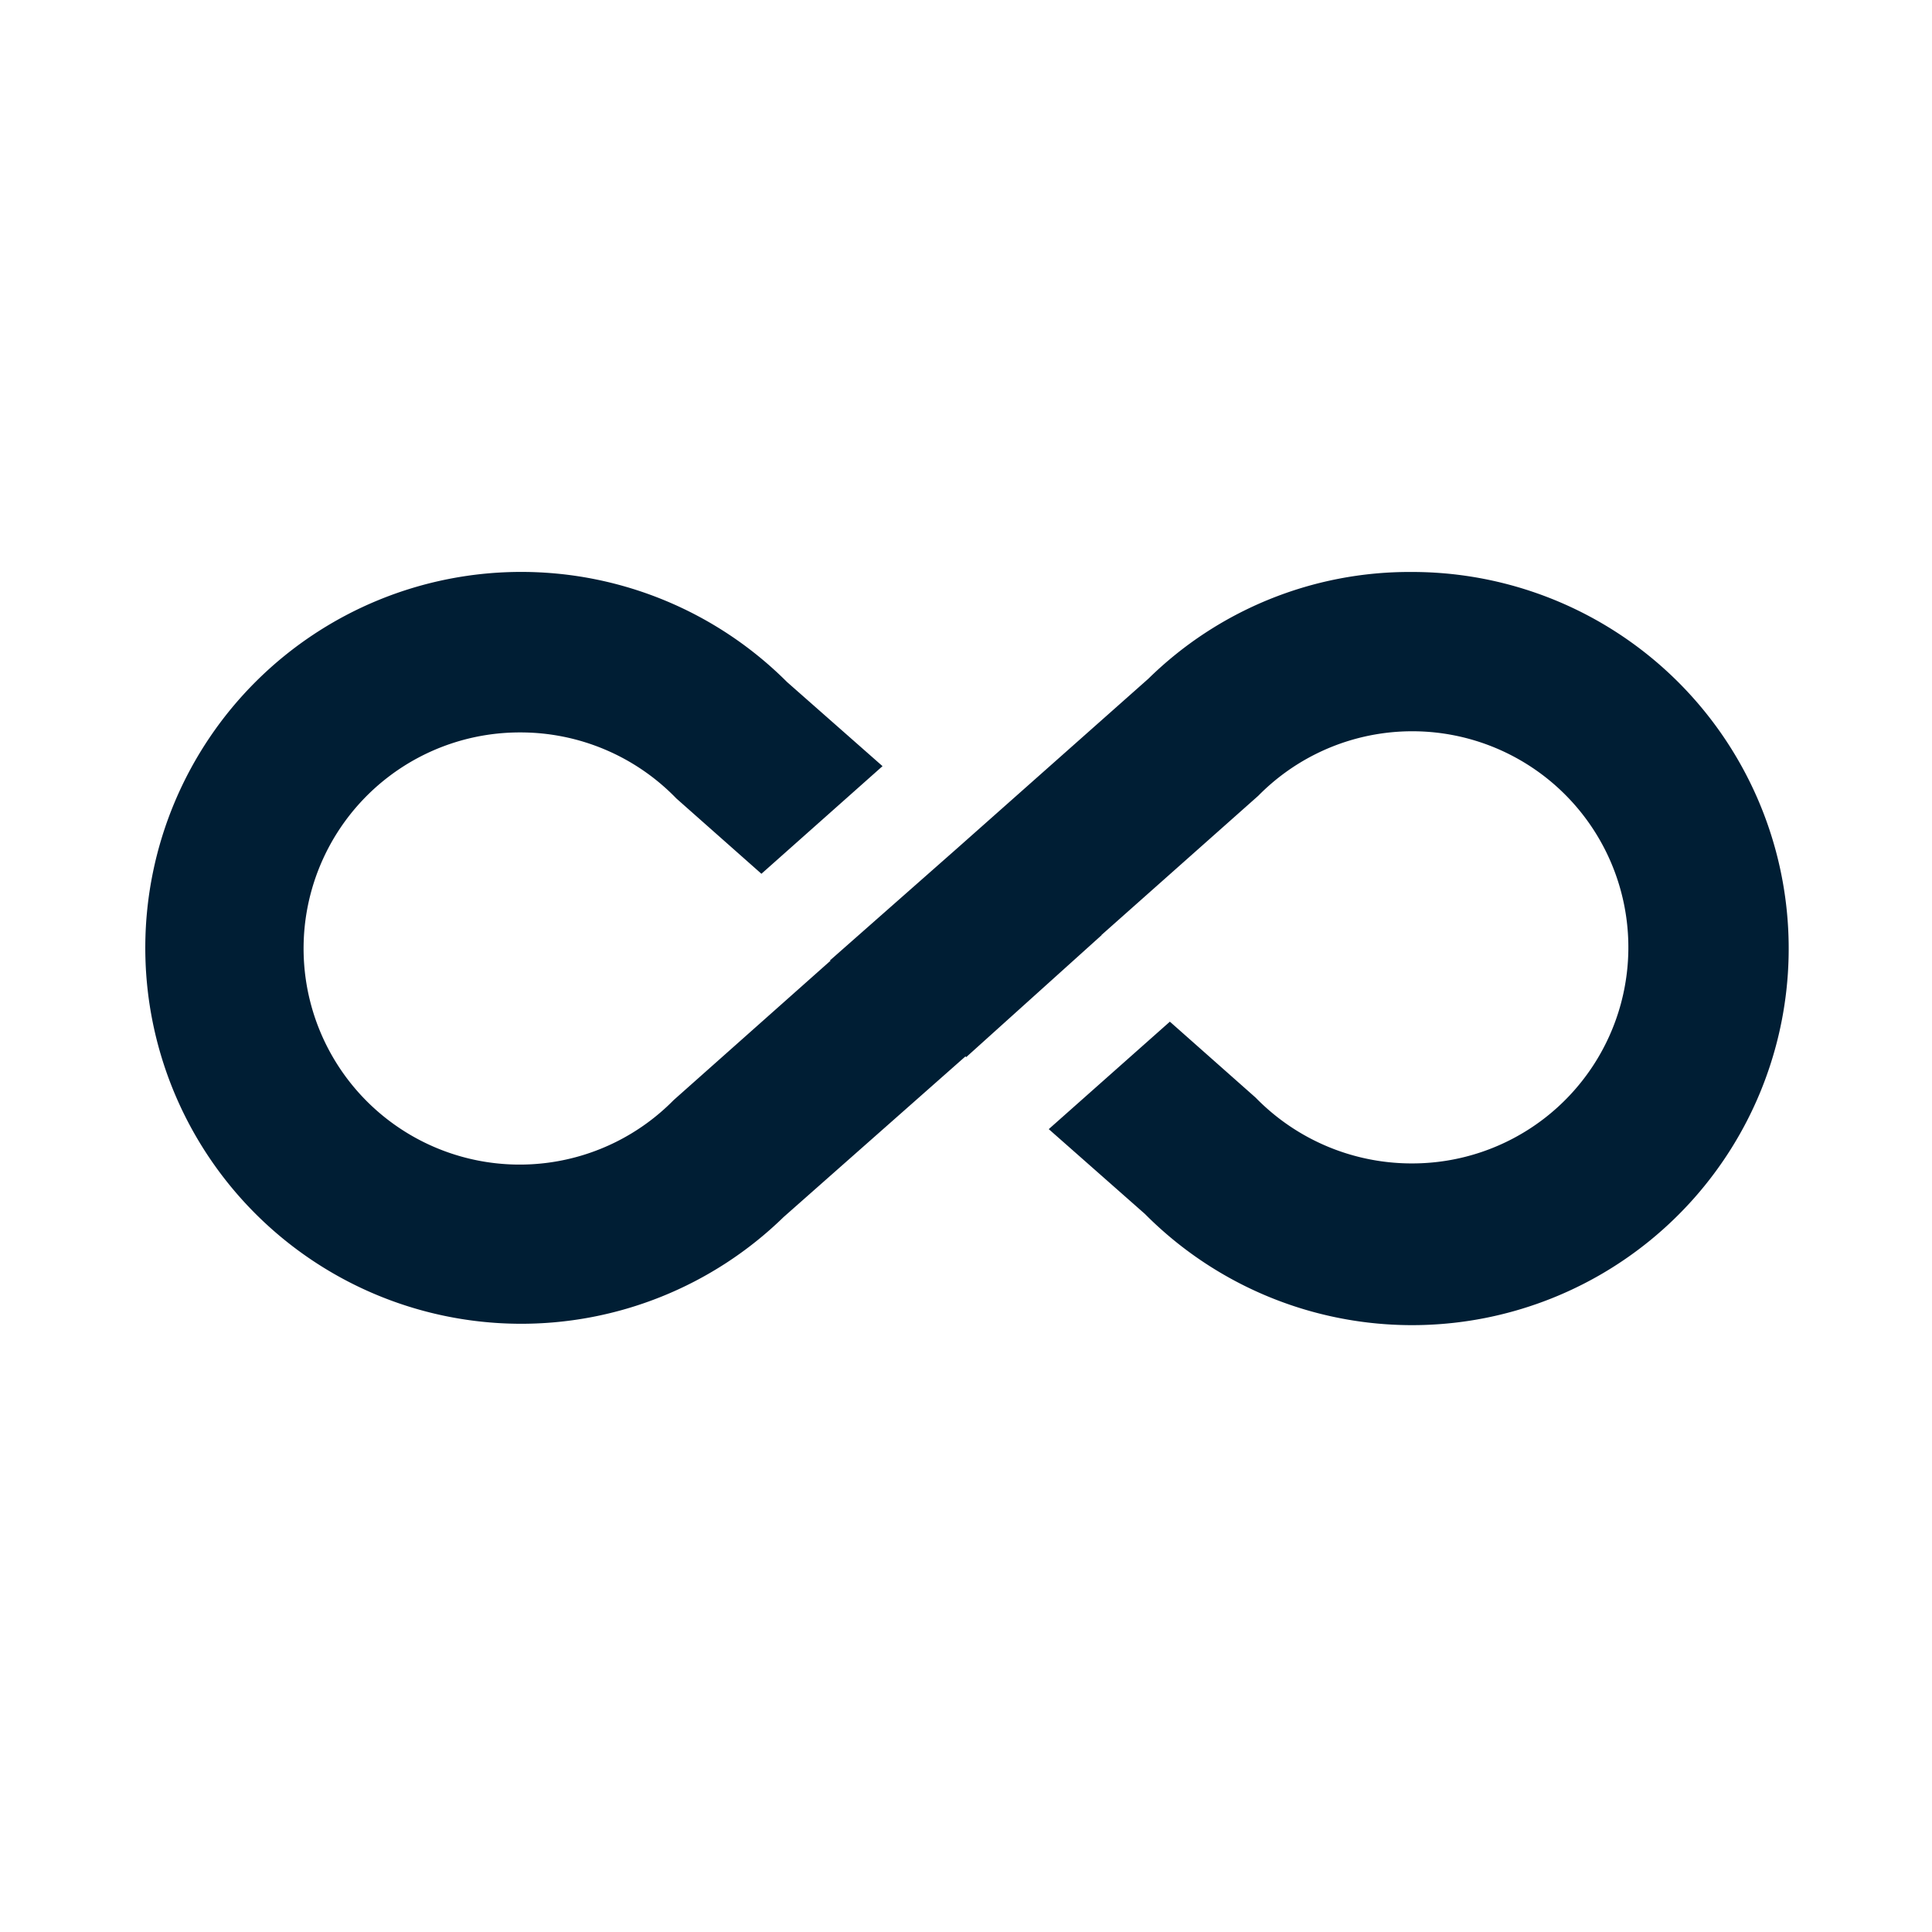 <svg xmlns="http://www.w3.org/2000/svg" width="38" height="38" viewBox="0 0 38 38">
  <g id="Gruppe_1666" data-name="Gruppe 1666" transform="translate(-147 -127)">
    <rect id="Rechteck_1470" data-name="Rechteck 1470" width="38" height="38" transform="translate(147 127)" fill="rgba(255,255,255,0)"/>
    <path id="Icon_material-all-inclusive" data-name="Icon material-all-inclusive" d="M24.7,9.93a7.08,7.08,0,0,0-5.006,2.032l-3.758,3.333-2.018,1.779h.013l-3.572,3.174a4.5,4.5,0,1,1-3.187-7.662,4.514,4.514,0,0,1,3.24,1.368l1.5,1.328L13.917,13.5l-1.673-1.474a7.144,7.144,0,1,0-.066,10.159l3.758-3.32.013.013,2.005-1.806h-.013L21.513,13.9A4.5,4.5,0,1,1,24.7,21.563,4.537,4.537,0,0,1,21.46,20.2l-1.514-1.341-2.005,1.779,1.686,1.487A7.157,7.157,0,1,0,24.7,9.93Z" transform="translate(150.064 128.57)" fill="#001e34" stroke="#001e34" stroke-width="0.5"/>
  </g>
</svg>
